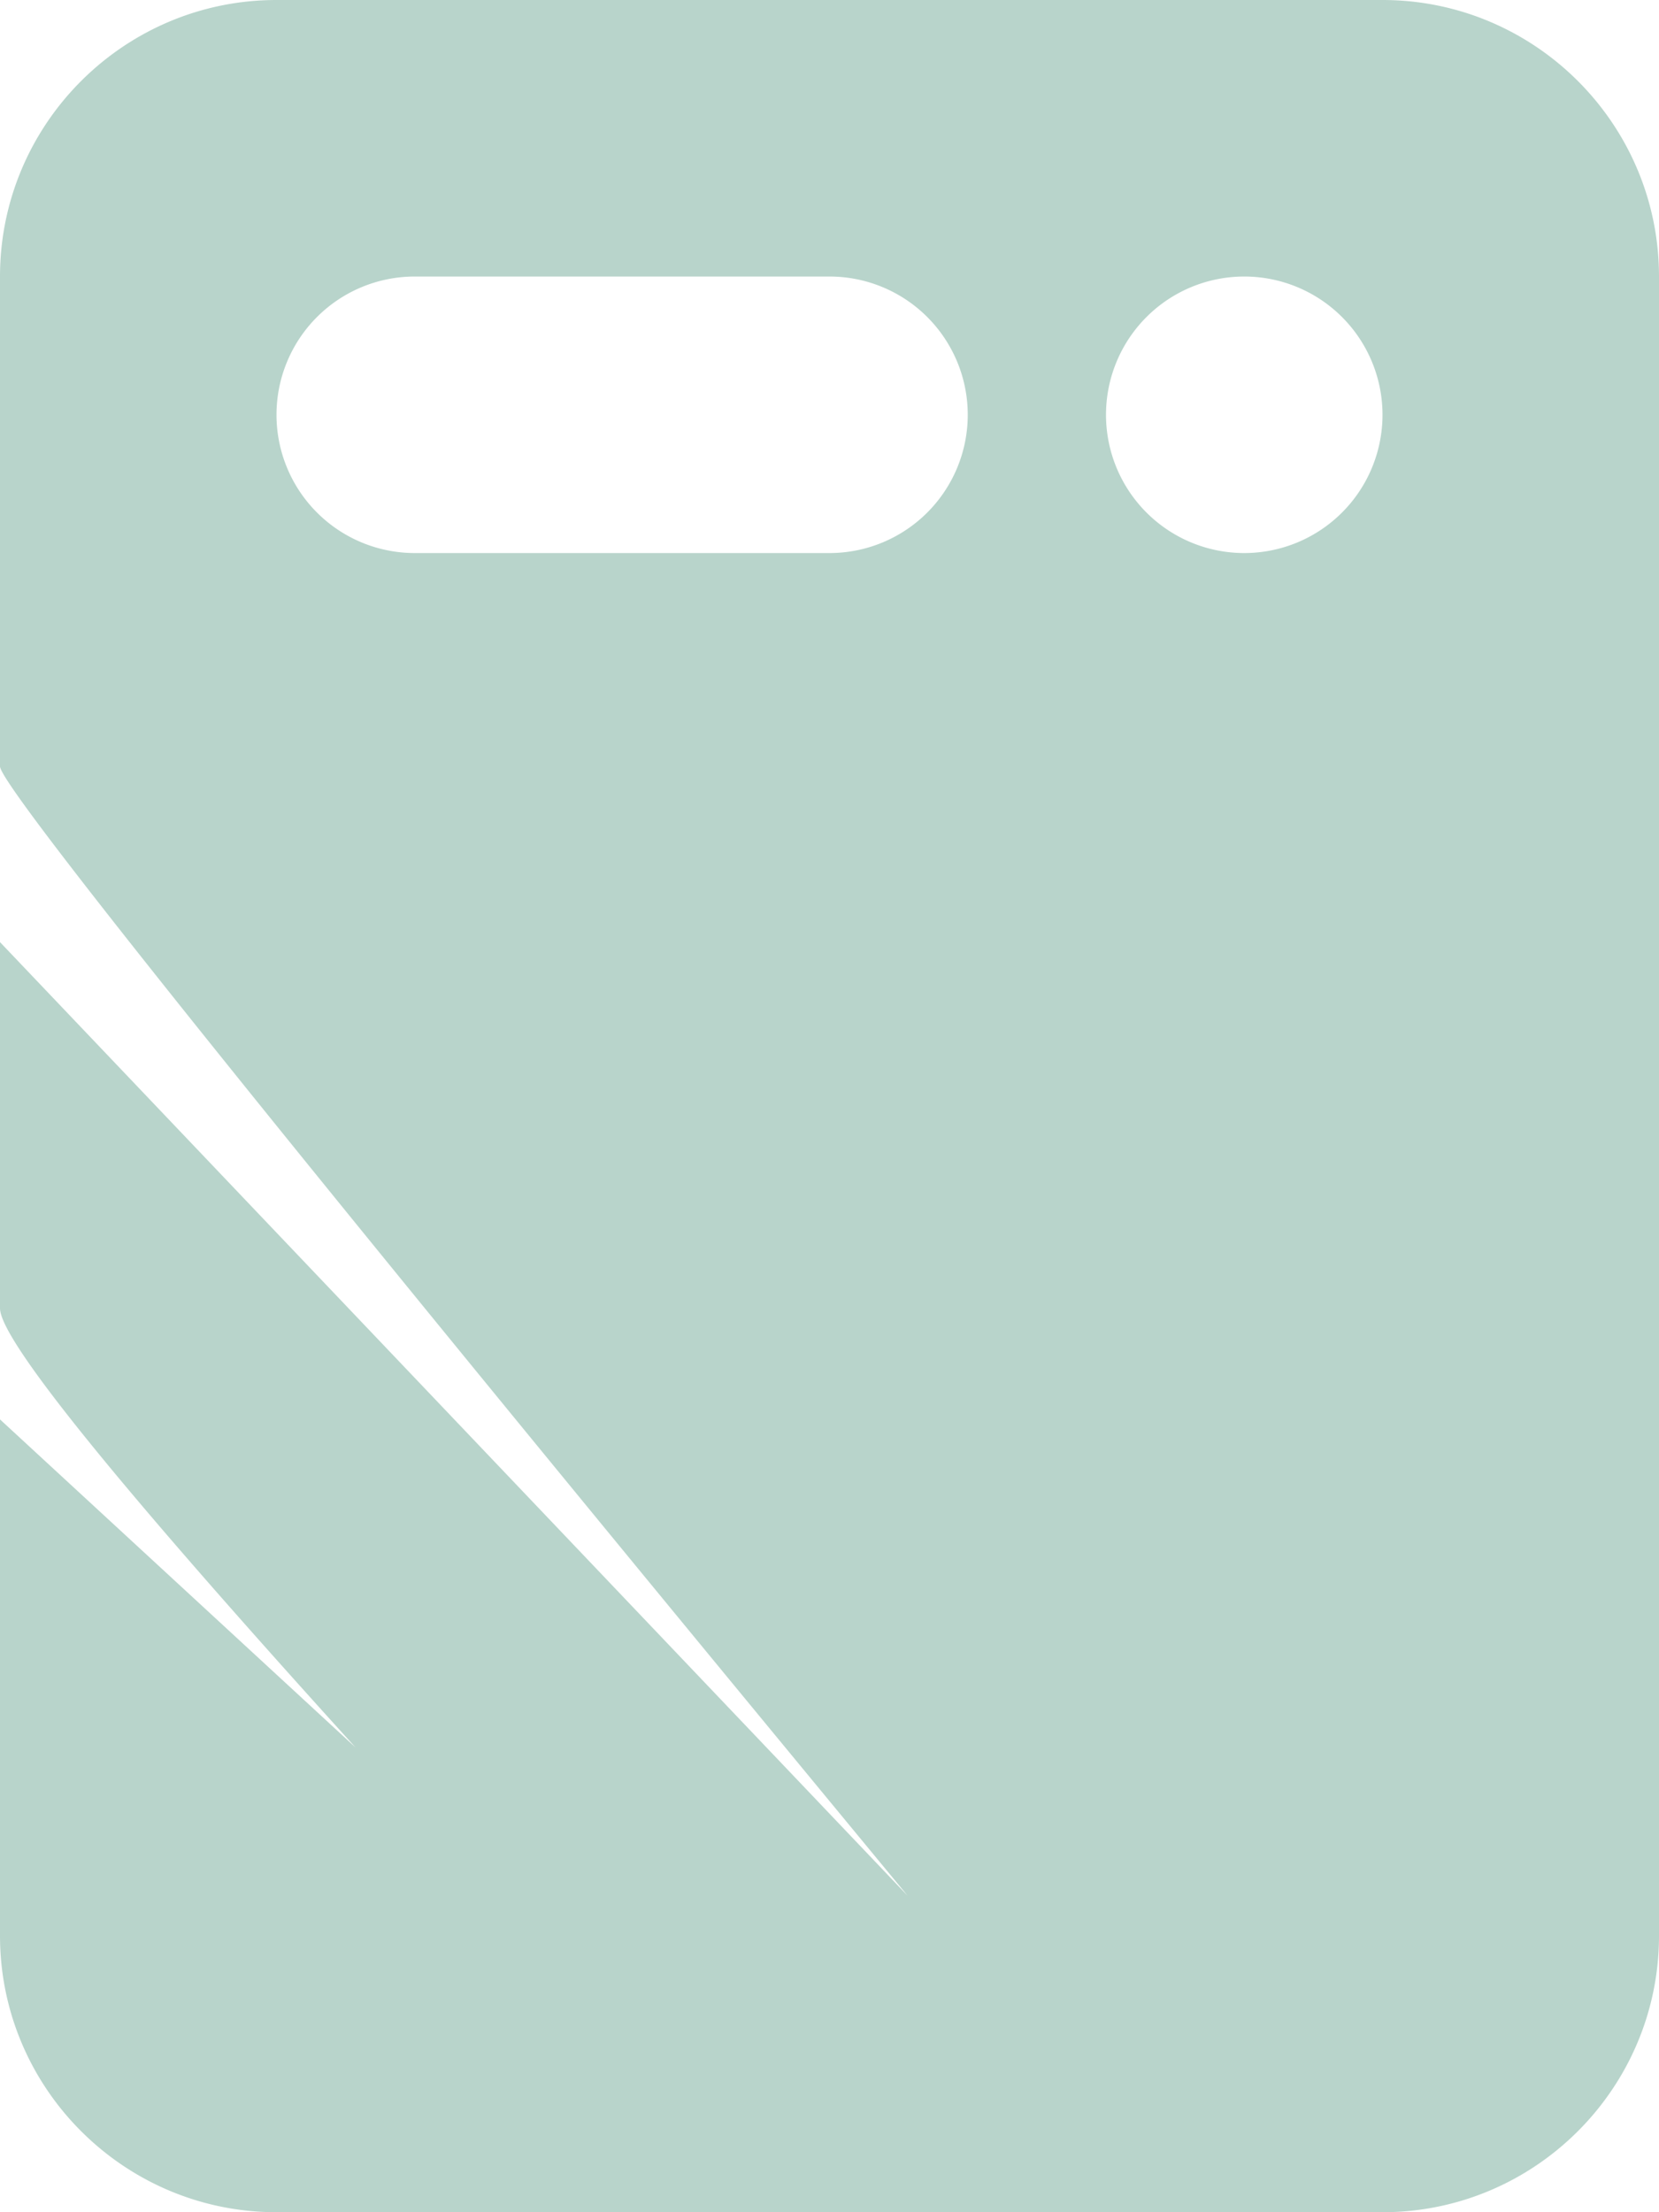 <svg xmlns="http://www.w3.org/2000/svg" width="12" height="16" viewBox="0 0 12 16">
    <path fill="#B8D4CB" fill-rule="nonzero" d="M10 0H2C.897 0 0 .897 0 2v3.543c0 .149 2.189 2.871 6.566 8.169L0 6.814v2.648c0 .229.857 1.287 2.572 3.177L0 10.266V14c0 1.103.897 2 2 2h8c1.103 0 2-.897 2-2V2c0-1.103-.897-2-2-2zM9 4a1 1 0 1 1 0-2 1 1 0 0 1 0 2zM3 2h3a1 1 0 1 1 0 2H3a1 1 0 1 1 0-2z"/>
</svg>
